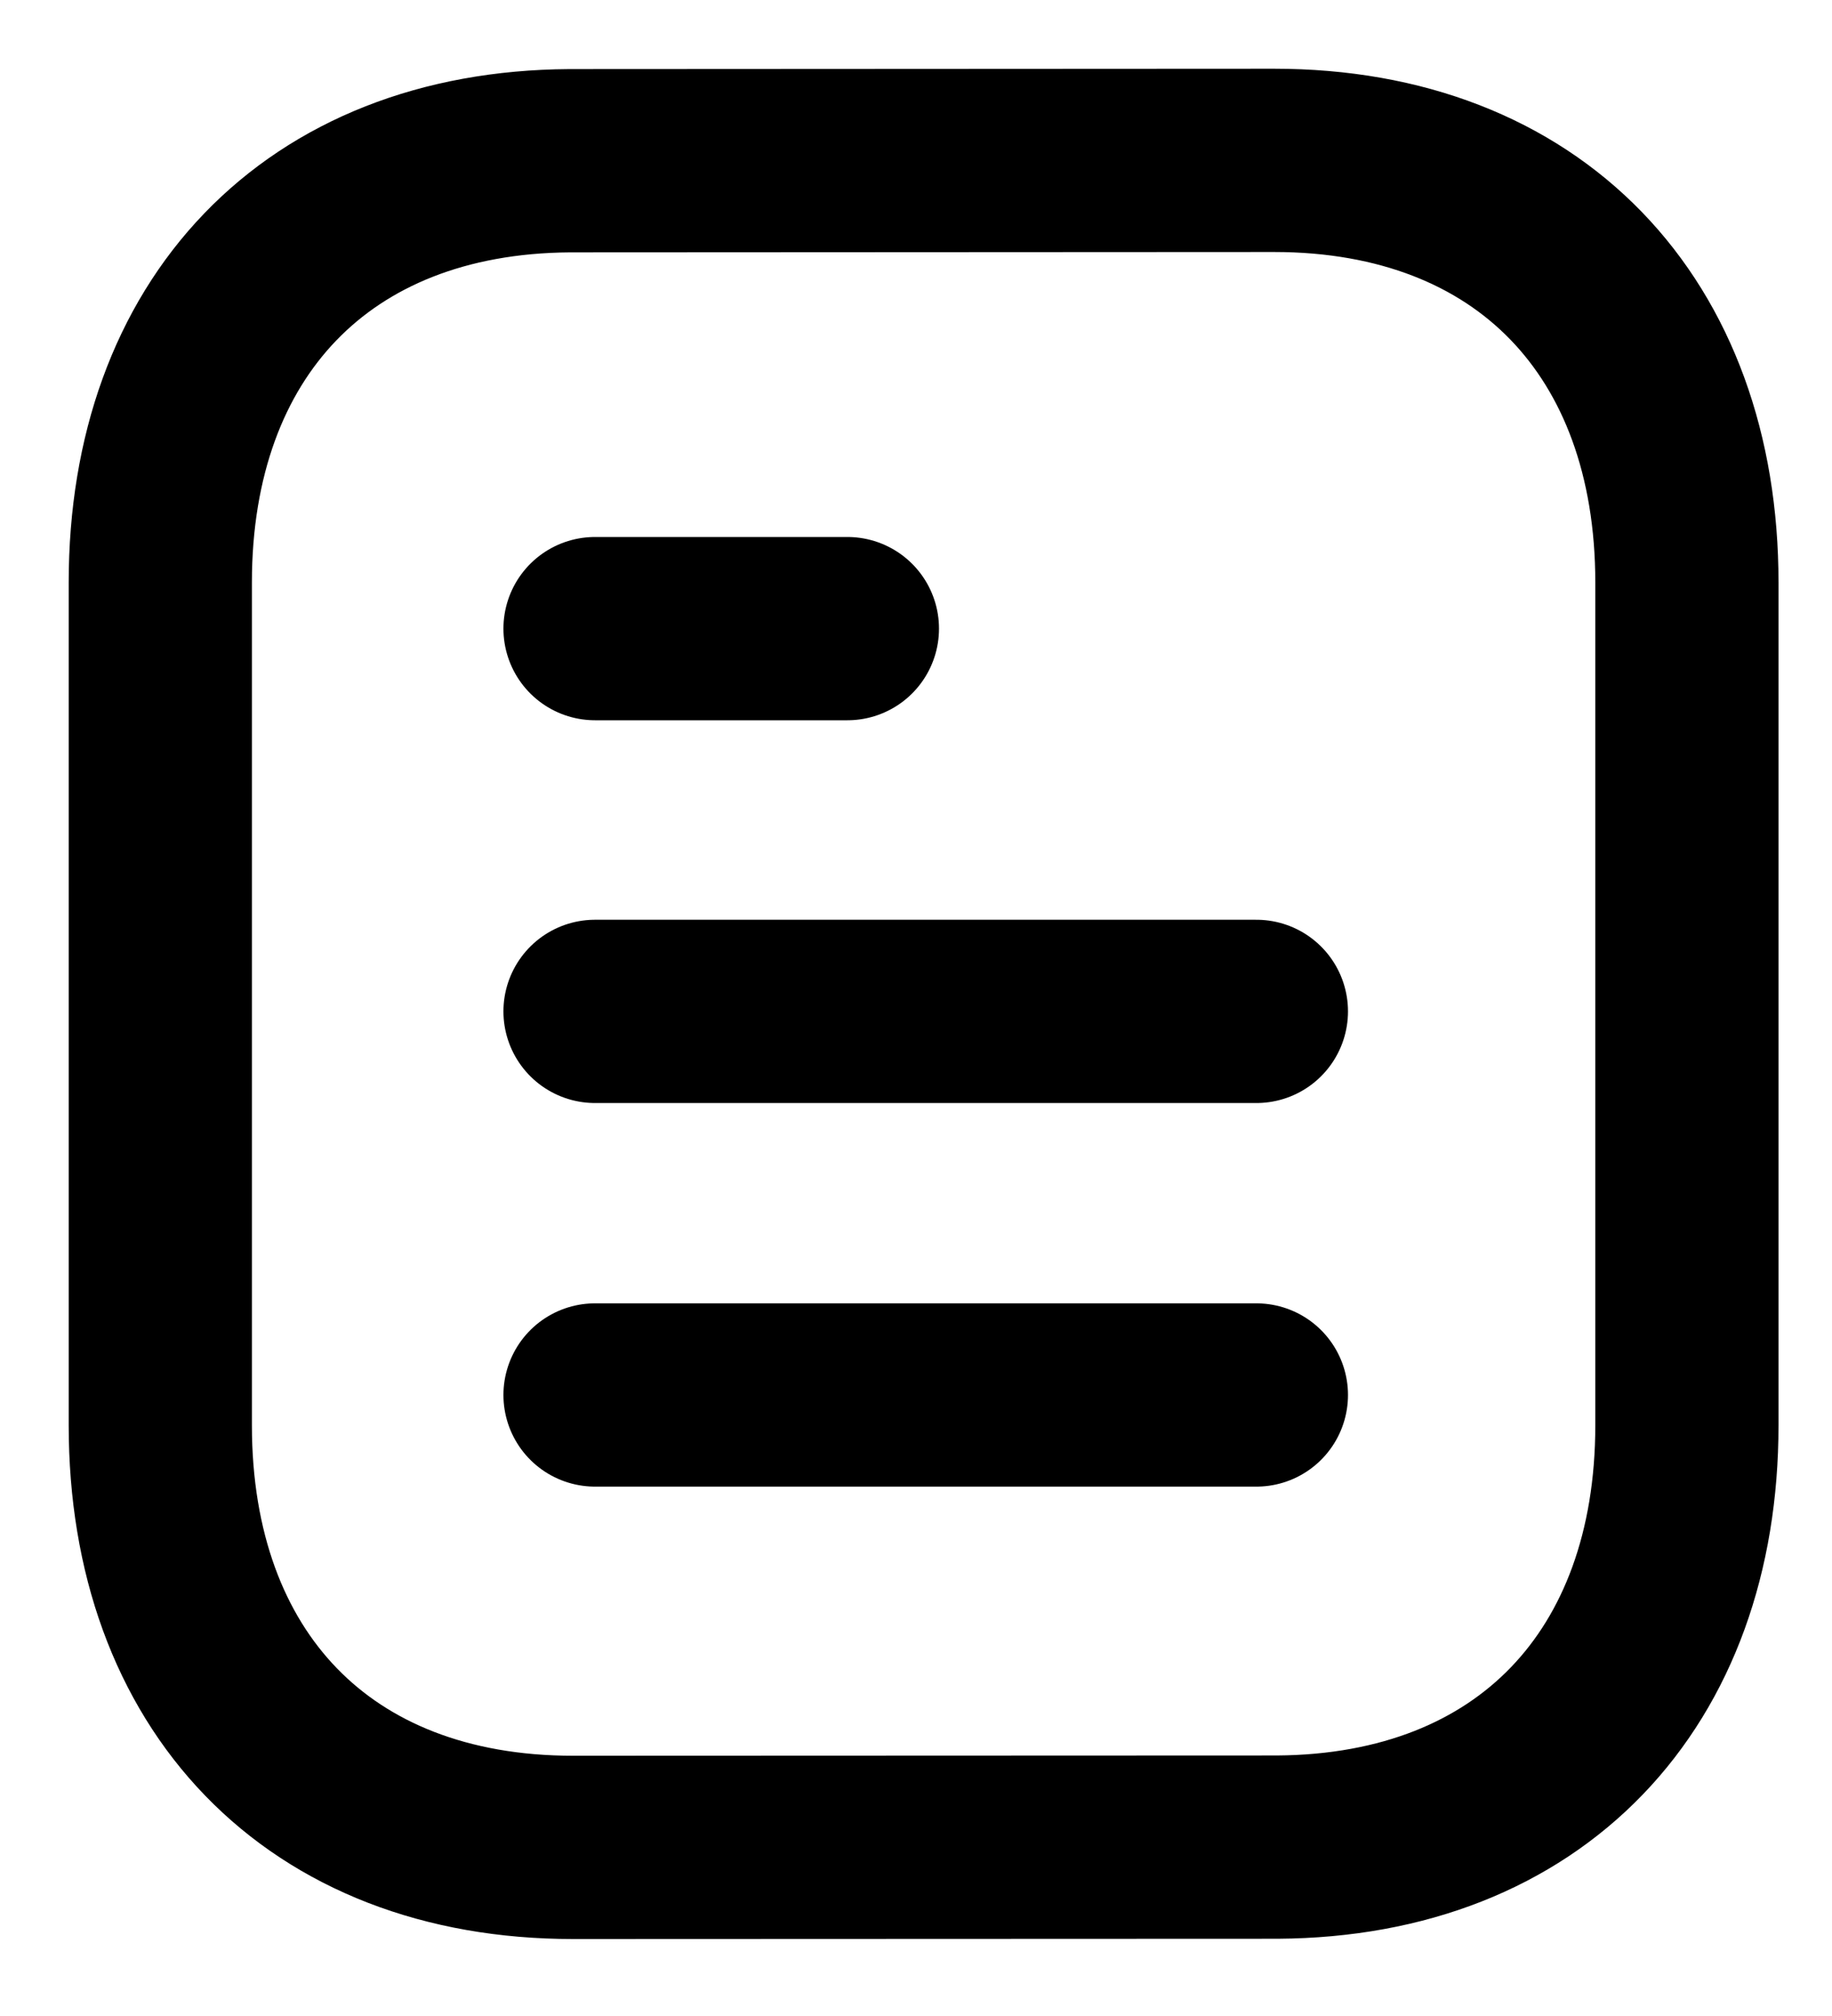 <svg width="20" height="22" viewBox="0 0 20 22" fill="none" xmlns="http://www.w3.org/2000/svg">
<g id="Document">
<path id="Stroke 1" d="M13.716 15.223H6.496" stroke="black" stroke-width="2" stroke-linecap="round" stroke-linejoin="round"/>
<path id="Stroke 2" d="M13.716 11.037H6.496" stroke="black" stroke-width="2" stroke-linecap="round" stroke-linejoin="round"/>
<path id="Stroke 3" d="M9.251 6.86H6.496" stroke="black" stroke-width="2" stroke-linecap="round" stroke-linejoin="round"/>
<path id="Stroke 4" fill-rule="evenodd" clip-rule="evenodd" d="M13.909 1.75C13.909 1.75 6.231 1.754 6.219 1.754C3.459 1.771 1.75 3.587 1.75 6.357V15.553C1.75 18.337 3.472 20.16 6.256 20.16C6.256 20.16 13.932 20.157 13.945 20.157C16.706 20.14 18.416 18.323 18.416 15.553V6.357C18.416 3.573 16.692 1.75 13.909 1.75Z" stroke="black" stroke-width="2" stroke-linecap="round" stroke-linejoin="round"/>
</g>
</svg>
